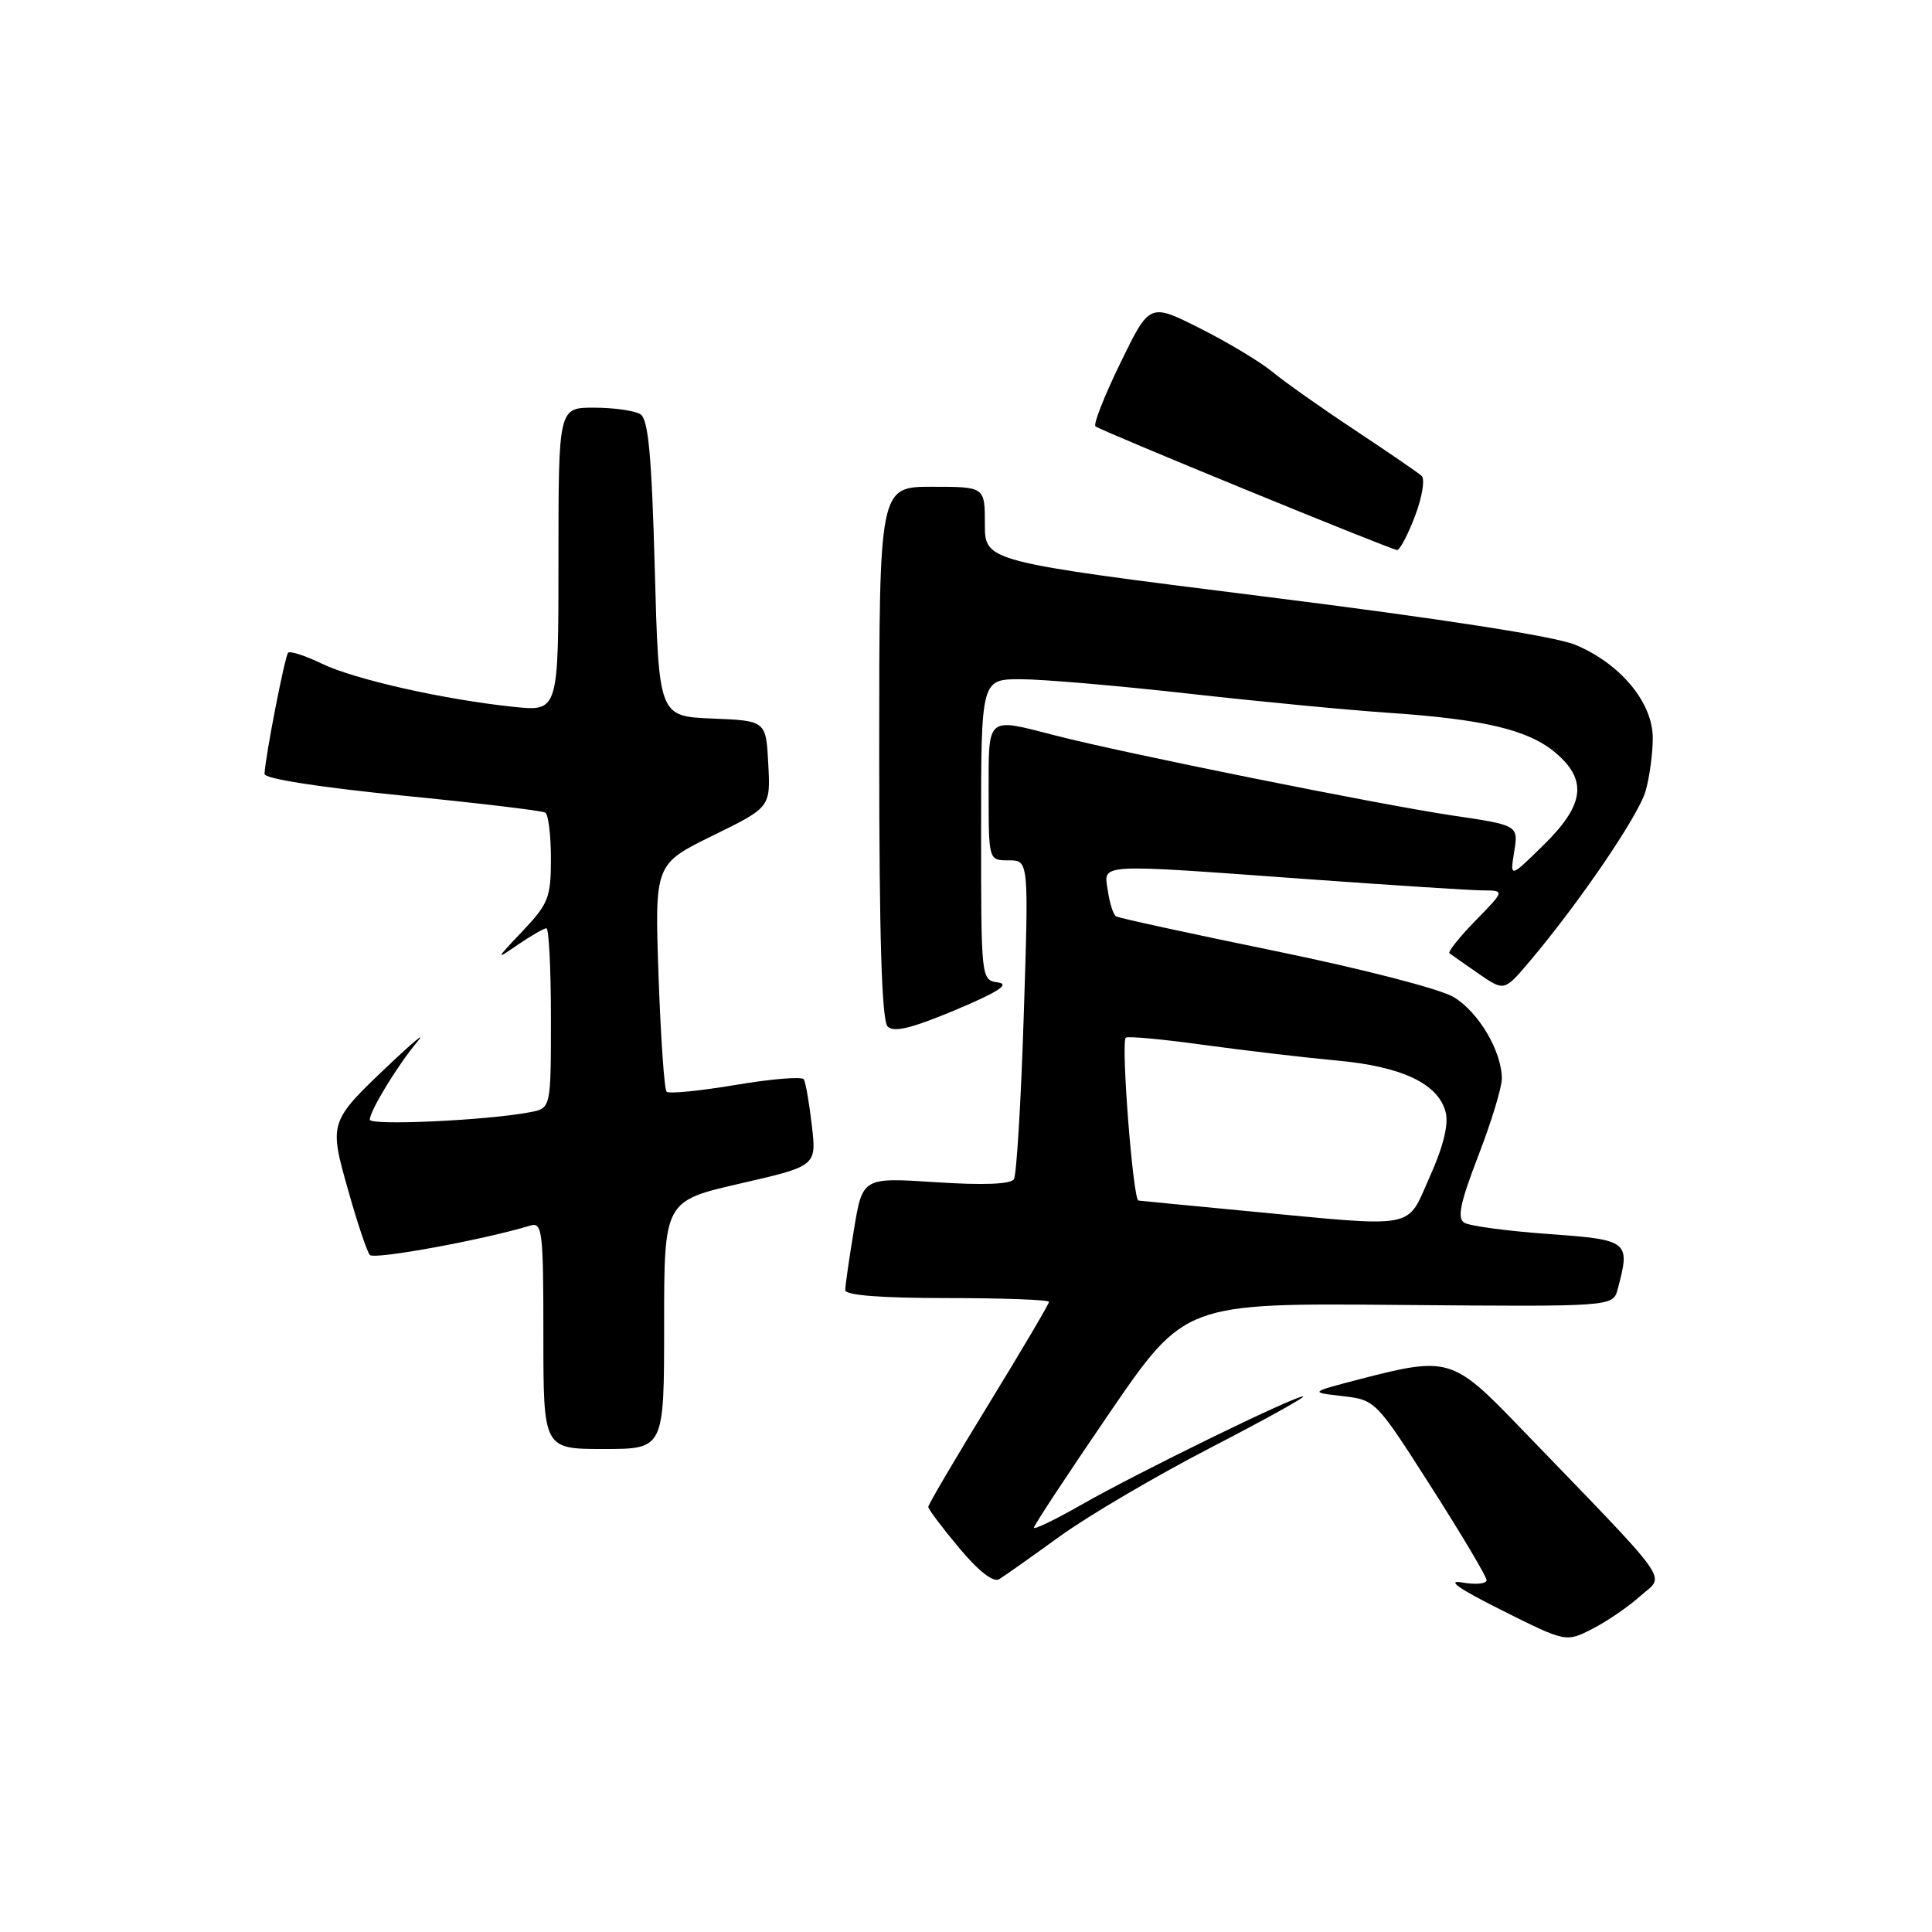<?xml version="1.0" encoding="UTF-8" standalone="no"?>
<!DOCTYPE svg PUBLIC "-//W3C//DTD SVG 1.1//EN" "http://www.w3.org/Graphics/SVG/1.1/DTD/svg11.dtd" >
<svg xmlns="http://www.w3.org/2000/svg" xmlns:xlink="http://www.w3.org/1999/xlink" version="1.1" viewBox="0 0 256 256">
 <g >
 <path fill="currentColor"
d=" M 217.39 211.45 C 220.63 208.54 222.12 210.60 201.03 188.75 C 192.53 179.94 191.79 179.73 180.21 182.74 C 173.50 184.49 173.50 184.49 177.89 184.99 C 182.26 185.50 182.32 185.56 189.62 197.00 C 193.66 203.32 196.97 208.89 196.98 209.38 C 196.99 209.86 195.54 210.00 193.75 209.69 C 191.57 209.31 193.29 210.51 199.00 213.37 C 207.50 217.62 207.50 217.62 211.00 215.83 C 212.93 214.85 215.80 212.88 217.39 211.45 Z  M 140.45 203.56 C 144.21 200.84 153.18 195.57 160.39 191.84 C 167.60 188.11 173.13 185.04 172.67 185.03 C 171.49 184.99 150.65 195.17 143.25 199.41 C 139.81 201.37 137.00 202.73 137.00 202.42 C 137.00 202.12 141.50 195.29 146.99 187.26 C 156.99 172.66 156.99 172.66 185.36 172.91 C 213.73 173.15 213.73 173.15 214.35 170.82 C 216.06 164.44 215.86 164.28 205.15 163.51 C 199.74 163.12 194.73 162.45 194.03 162.02 C 193.05 161.42 193.48 159.39 195.88 153.15 C 197.60 148.70 199.00 144.11 199.00 142.93 C 199.00 139.32 195.94 134.13 192.64 132.13 C 190.87 131.05 180.60 128.40 169.01 126.02 C 157.74 123.71 148.23 121.64 147.88 121.42 C 147.52 121.20 147.03 119.67 146.79 118.01 C 146.25 114.36 144.96 114.44 173.50 116.51 C 184.50 117.30 194.83 117.97 196.45 117.98 C 199.41 118.00 199.41 118.00 195.52 121.98 C 193.38 124.17 191.83 126.12 192.06 126.31 C 192.30 126.49 194.03 127.71 195.91 129.01 C 199.32 131.36 199.32 131.36 202.65 127.43 C 209.19 119.71 217.12 108.08 218.05 104.82 C 218.57 103.00 219.00 99.84 219.00 97.79 C 219.00 93.09 214.71 87.93 208.74 85.44 C 206.04 84.32 191.05 81.99 167.50 79.04 C 130.50 74.40 130.50 74.40 130.50 69.45 C 130.50 64.50 130.50 64.50 123.50 64.50 C 116.50 64.50 116.50 64.50 116.50 99.70 C 116.50 124.27 116.84 135.24 117.62 136.02 C 118.44 136.84 120.82 136.25 126.62 133.82 C 132.25 131.45 133.86 130.41 132.25 130.18 C 130.00 129.86 130.00 129.84 130.00 109.93 C 130.00 90.00 130.00 90.00 135.25 90.00 C 138.14 90.00 148.15 90.86 157.50 91.91 C 166.85 92.96 178.78 94.10 184.00 94.45 C 196.58 95.30 202.49 96.70 206.06 99.70 C 210.39 103.35 209.98 106.62 204.53 111.97 C 200.07 116.35 200.07 116.35 200.64 112.85 C 201.20 109.35 201.20 109.35 192.35 108.04 C 182.66 106.59 148.84 99.78 139.86 97.46 C 130.63 95.08 131.00 94.76 131.00 105.00 C 131.00 114.00 131.00 114.00 133.66 114.00 C 136.32 114.00 136.32 114.00 135.65 134.61 C 135.29 145.94 134.70 155.68 134.35 156.25 C 133.93 156.92 130.29 157.06 124.00 156.65 C 114.29 156.01 114.29 156.01 113.15 162.95 C 112.52 166.76 112.00 170.36 112.00 170.94 C 112.00 171.63 116.68 172.00 125.50 172.00 C 132.93 172.00 139.00 172.23 139.00 172.50 C 139.00 172.78 135.40 178.88 131.00 186.06 C 126.60 193.24 123.00 199.36 123.00 199.67 C 123.00 199.97 124.84 202.42 127.09 205.11 C 129.68 208.21 131.63 209.72 132.40 209.25 C 133.07 208.84 136.69 206.28 140.45 203.56 Z  M 88.00 175.57 C 88.00 159.14 88.00 159.14 98.10 156.82 C 108.20 154.50 108.20 154.50 107.57 149.11 C 107.23 146.15 106.75 143.41 106.51 143.02 C 106.27 142.62 102.20 142.96 97.47 143.76 C 92.74 144.55 88.63 144.96 88.33 144.66 C 88.02 144.36 87.55 137.45 87.26 129.31 C 86.75 114.50 86.75 114.50 94.43 110.73 C 102.10 106.97 102.10 106.97 101.80 101.23 C 101.50 95.50 101.50 95.50 94.39 95.21 C 87.29 94.92 87.29 94.92 86.76 75.34 C 86.35 60.34 85.91 55.56 84.86 54.89 C 84.11 54.42 81.36 54.02 78.75 54.02 C 74.00 54.00 74.00 54.00 74.00 74.14 C 74.00 94.28 74.00 94.28 68.06 93.66 C 58.83 92.70 46.94 90.02 42.60 87.92 C 40.43 86.87 38.44 86.23 38.18 86.49 C 37.75 86.92 35.17 100.13 35.05 102.55 C 35.02 103.18 42.27 104.31 53.25 105.41 C 63.29 106.40 71.84 107.42 72.25 107.67 C 72.66 107.92 73.00 110.66 73.00 113.77 C 73.00 118.92 72.67 119.76 69.25 123.37 C 65.62 127.20 65.60 127.26 68.65 125.16 C 70.39 123.97 72.08 123.00 72.40 123.00 C 72.73 123.00 73.00 128.36 73.00 134.92 C 73.00 146.84 73.00 146.84 70.25 147.37 C 64.58 148.46 49.00 149.18 49.00 148.36 C 49.01 147.17 52.77 141.02 55.33 138.00 C 56.50 136.62 54.85 137.97 51.65 141.00 C 43.58 148.65 43.57 148.67 46.14 157.74 C 47.34 162.01 48.63 165.85 49.00 166.29 C 49.56 166.94 63.99 164.30 70.25 162.40 C 71.86 161.91 72.00 163.05 72.00 176.93 C 72.00 192.00 72.00 192.00 80.00 192.00 C 88.00 192.00 88.00 192.00 88.00 175.57 Z  M 187.48 68.42 C 188.45 65.89 188.84 63.48 188.37 63.05 C 187.89 62.62 183.90 59.89 179.50 56.97 C 175.10 54.06 170.19 50.59 168.60 49.27 C 167.00 47.95 162.69 45.36 159.01 43.51 C 152.33 40.14 152.33 40.14 148.48 48.05 C 146.36 52.40 144.86 56.19 145.15 56.49 C 145.65 56.99 183.77 72.63 185.11 72.88 C 185.45 72.95 186.52 70.94 187.48 68.42 Z  M 165.00 160.45 C 157.57 159.74 151.21 159.13 150.85 159.08 C 150.13 158.99 148.51 138.16 149.17 137.50 C 149.40 137.27 154.06 137.70 159.54 138.46 C 165.02 139.21 172.95 140.14 177.17 140.53 C 185.78 141.31 190.61 143.61 191.56 147.39 C 191.97 149.00 191.24 151.95 189.45 155.93 C 186.28 163.00 188.17 162.65 165.00 160.45 Z "/>
</g>
</svg>